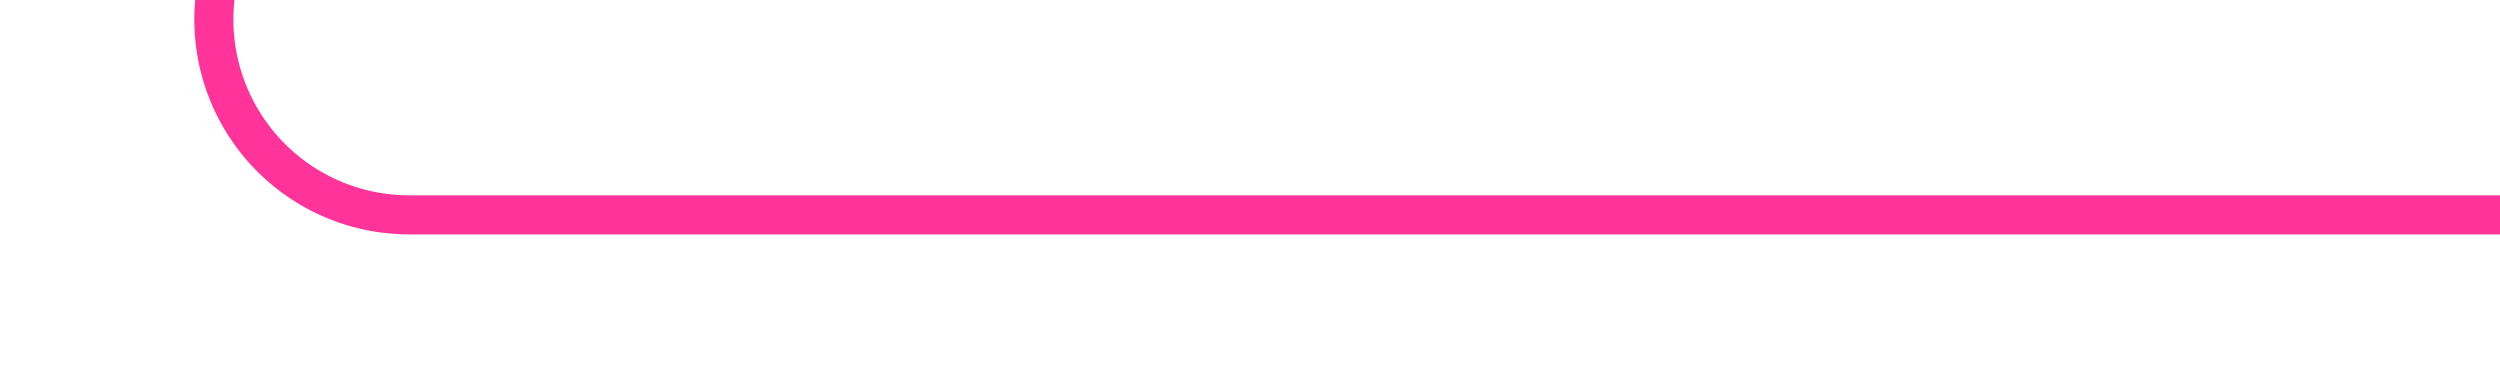 ﻿<?xml version="1.0" encoding="utf-8"?>
<svg version="1.1" xmlns:xlink="http://www.w3.org/1999/xlink" width="64px" height="10px" preserveAspectRatio="xMinYMid meet" viewBox="4115 3720  64 8" xmlns="http://www.w3.org/2000/svg">
  <path d="M 4062 3585.5  L 4115 3585.5  A 5 5 0 0 1 4120.5 3590.5 L 4120.5 3719  A 5 5 0 0 0 4125.5 3724.5 L 4179 3724.5  " stroke-width="1" stroke="#ff3399" fill="none" />
  <path d="M 4064 3582.5  A 3 3 0 0 0 4061 3585.5 A 3 3 0 0 0 4064 3588.5 A 3 3 0 0 0 4067 3585.5 A 3 3 0 0 0 4064 3582.5 Z " fill-rule="nonzero" fill="#ff3399" stroke="none" />
</svg>